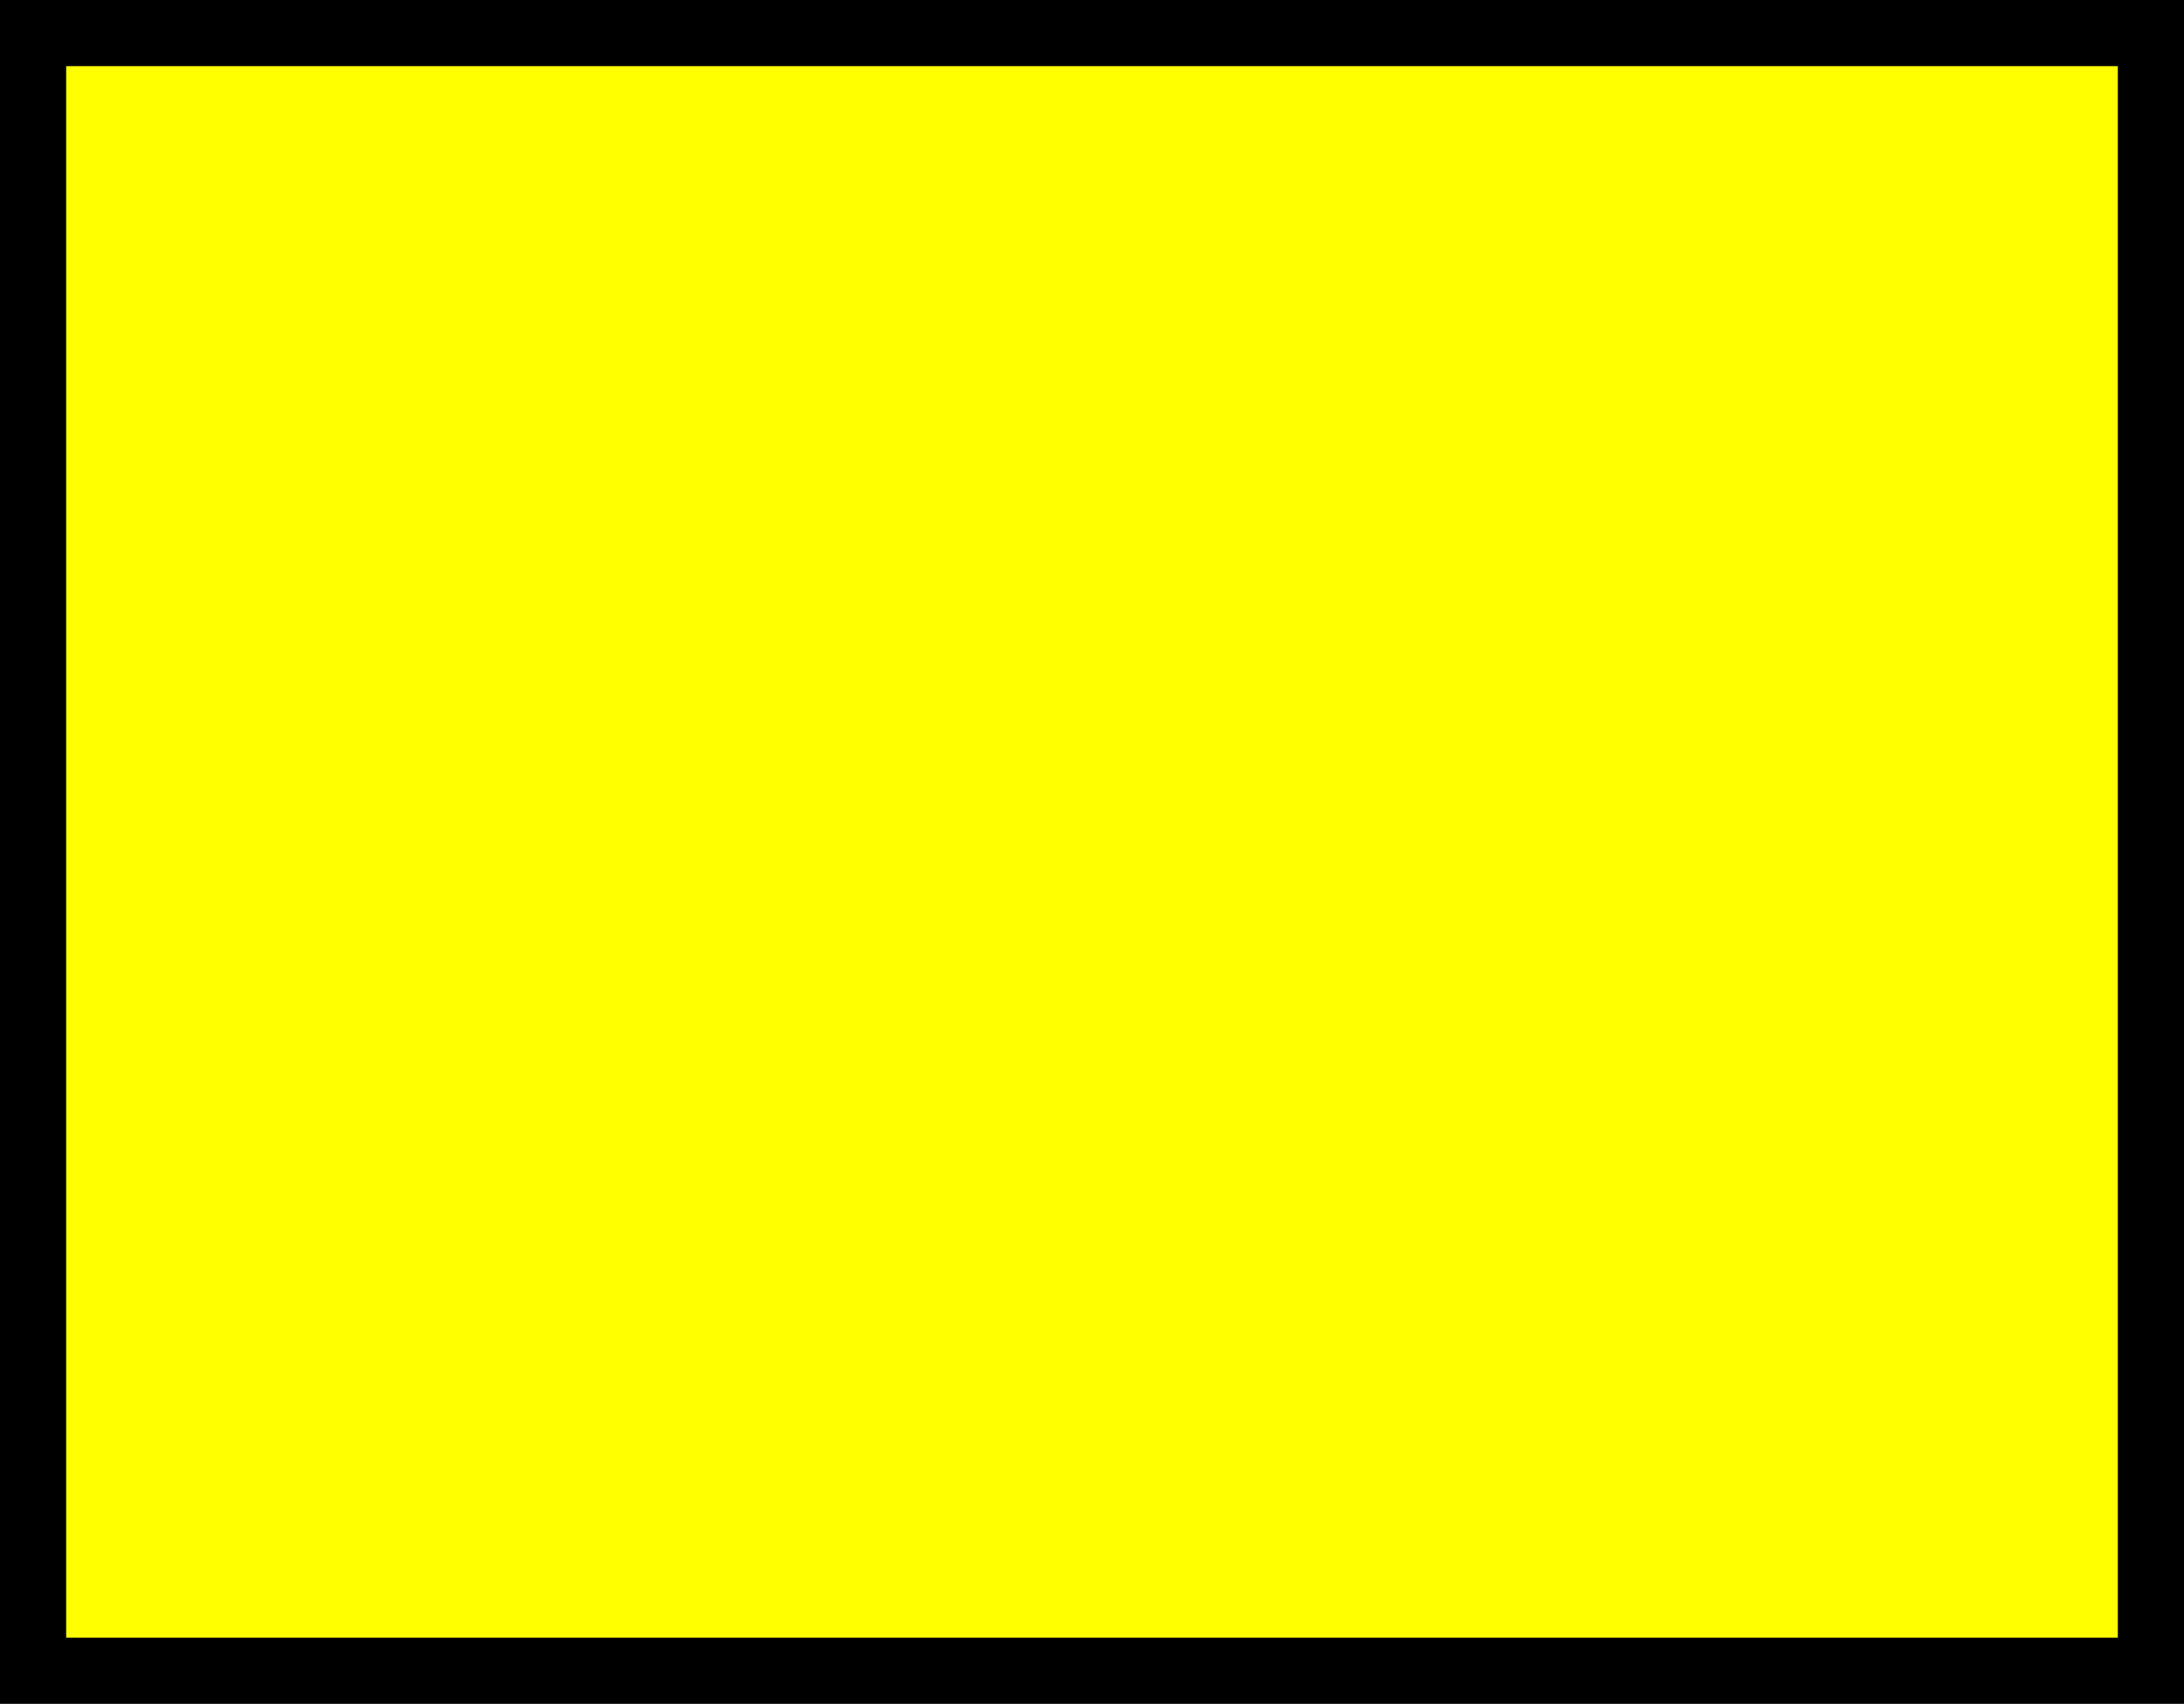 <?xml version="1.0" encoding="utf-8"?>
<!-- Generator: Adobe Illustrator 21.0.0, SVG Export Plug-In . SVG Version: 6.00 Build 0)  -->
<svg version="1.1" id="Layer_1" xmlns="http://www.w3.org/2000/svg" xmlns:xlink="http://www.w3.org/1999/xlink" x="0px" y="0px"
	 width="132px" height="103px" viewBox="0 0 132 103" style="enable-background:new 0 0 132 103;" xml:space="preserve">
<rect x="0" y="0" width="132" height="103" fill="#808080" stroke="none"/>
<style type="text/css">
	.st0{fill:#FFFF00;}
</style>
<g>
	<rect x="2" y="2" class="st0" width="128" height="99"/>
	<path d="M128,4v95H4V4H128 M132,0H0v103h132V0L132,0z"/>
</g>
</svg>
